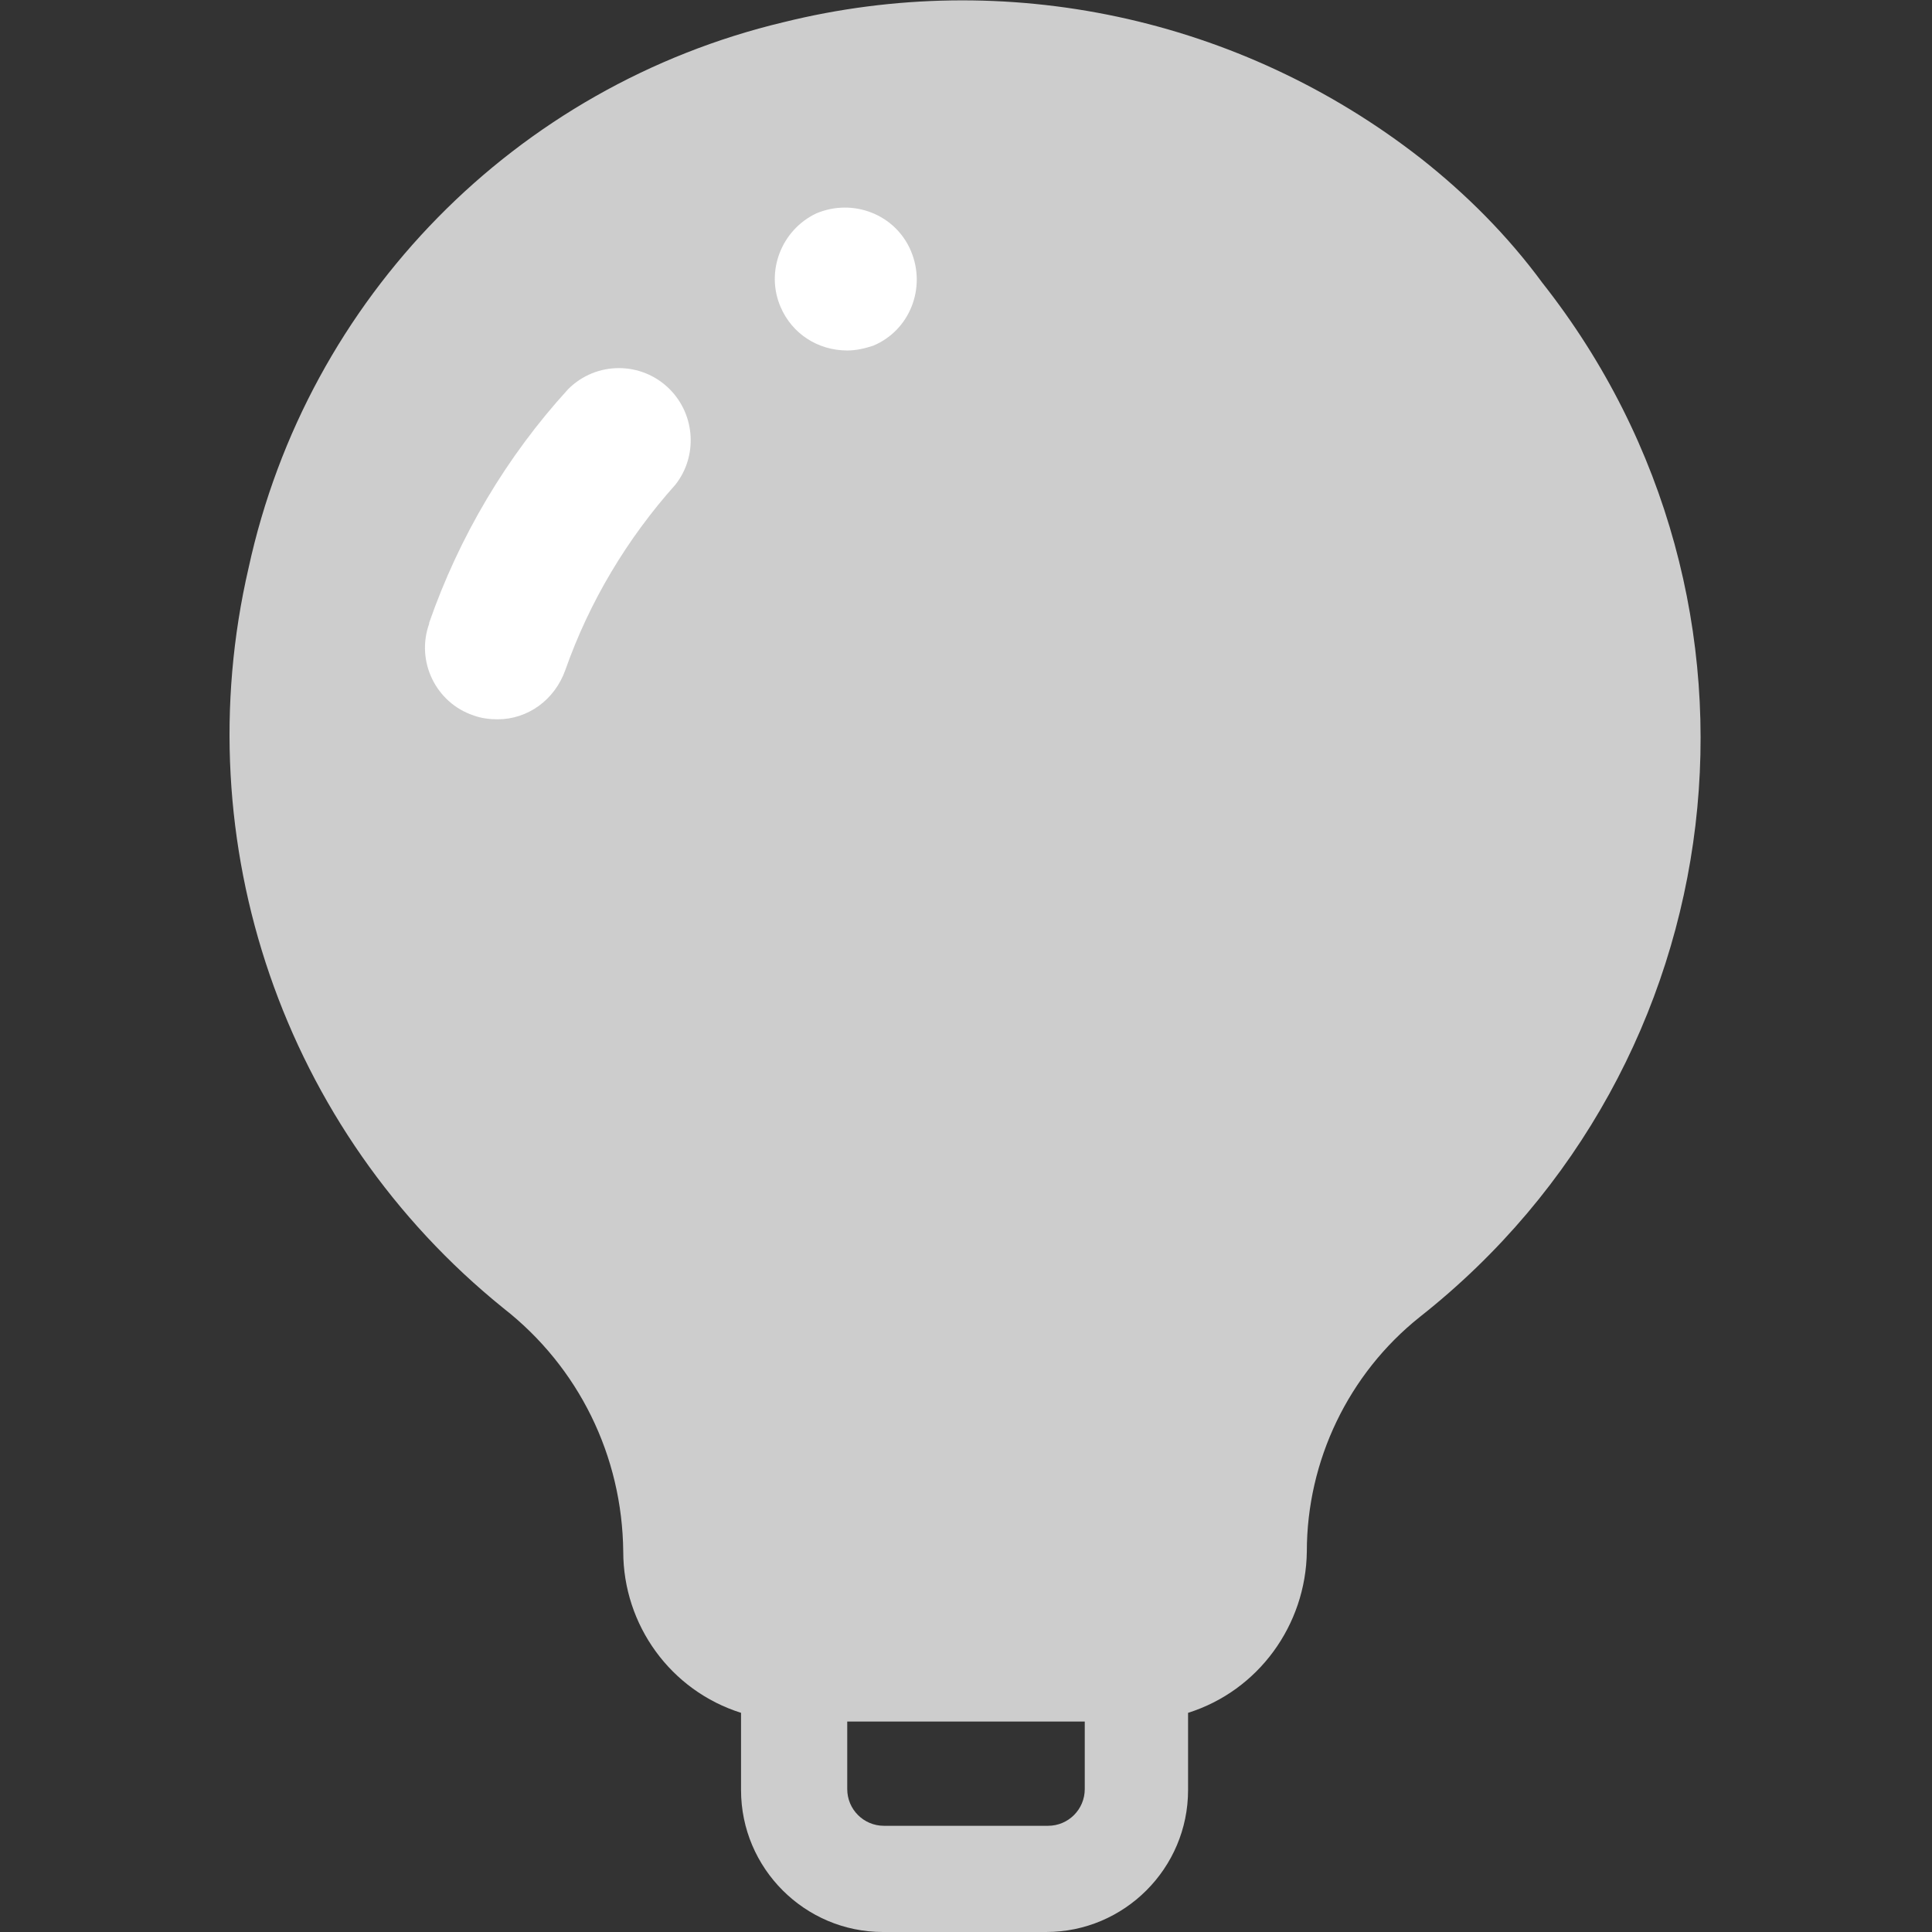 <?xml version="1.0" standalone="no"?><!DOCTYPE svg PUBLIC "-//W3C//DTD SVG 1.1//EN" "http://www.w3.org/Graphics/SVG/1.1/DTD/svg11.dtd"><svg t="1592382969240" class="icon" viewBox="0 0 1024 1024" version="1.1" xmlns="http://www.w3.org/2000/svg" p-id="44502" id="mx_n_1592382969241" xmlns:xlink="http://www.w3.org/1999/xlink" width="200" height="200"><rect x="0" y="0" width="1024" height="1024" fill="#333333" stroke="none"/><defs><style type="text/css"></style></defs><path d="M753.031 83.926c-95.696-74.715-220.05-101.325-337.751-72.156-141.753 33.775-252.29 145.847-283.506 289.135-33.775 145.847 18.423 298.347 135.1 392.508 39.916 31.216 62.945 78.297 63.456 128.96 0 38.893 25.075 73.691 62.433 85.461v40.94c0 41.451 33.775 75.226 75.226 75.226h86.485c41.451 0 75.226-33.775 75.226-75.226v-40.94c37.357-11.77 62.433-46.569 62.945-85.461 0-48.104 22.005-94.161 59.874-124.354 169.387-133.565 198.557-378.691 64.992-548.078-18.423-25.075-40.428-47.08-64.48-66.015z m-178.087 864.336c0 10.747-8.7 19.446-19.446 19.446h-86.997c-10.747 0-19.446-8.7-19.446-19.446v-35.822h125.889v35.822z m143.288-295.788c-51.686 40.94-81.367 103.884-80.856 169.899 0 18.935-15.864 34.799-34.799 34.799H420.91c-18.935 0-34.287-15.352-34.799-34.799-0.512-67.038-31.216-130.495-83.414-172.458-100.302-80.344-145.847-211.862-116.678-337.239C213.141 190.369 307.302 94.673 429.097 66.015c27.634-6.653 55.268-10.235 83.414-10.235 184.74 1.023 334.169 151.476 333.145 336.216-0.512 101.325-46.569 197.021-125.889 259.966l-1.535 0.512z" fill="#cdcdcd" p-id="44503" data-spm-anchor-id="a313x.7781069.0.i100" class="selected"></path><path d="M400.952 44.522s-334.169 146.871-240.52 404.278c0 0 15.864 165.293 112.072 213.397 0 0 107.978 168.876 111.56 189.345s211.35 40.94 211.35 40.94l76.762-57.827 37.357-134.077 107.466-133.565s213.397-327.516-180.646-521.979l-194.463-22.005-40.94 21.493z" fill="#cdcdcd" p-id="44504" data-spm-anchor-id="a313x.7781069.0.i99" class="selected"></path><path d="M449.055 185.763c-15.352 0-29.169-8.7-35.31-23.028-8.188-18.935 0.512-40.94 18.935-49.639 19.446-8.188 41.963 0.512 50.151 19.958 8.188 19.446-0.512 41.963-19.958 50.151-4.606 1.535-9.211 2.559-13.817 2.559zM263.804 381.249c-4.094 0-8.7-0.512-12.794-2.047-19.958-6.653-30.705-28.658-23.54-48.616v-0.512c15.864-45.545 40.94-88.02 73.691-123.842 14.841-14.841 38.893-14.841 53.733 0 13.817 13.817 14.841 35.822 3.07 50.663-25.587 28.658-45.545 61.921-58.339 98.255-5.629 15.864-19.958 26.099-35.822 26.099z" fill="#FFFFFF" p-id="44505"></path></svg>
